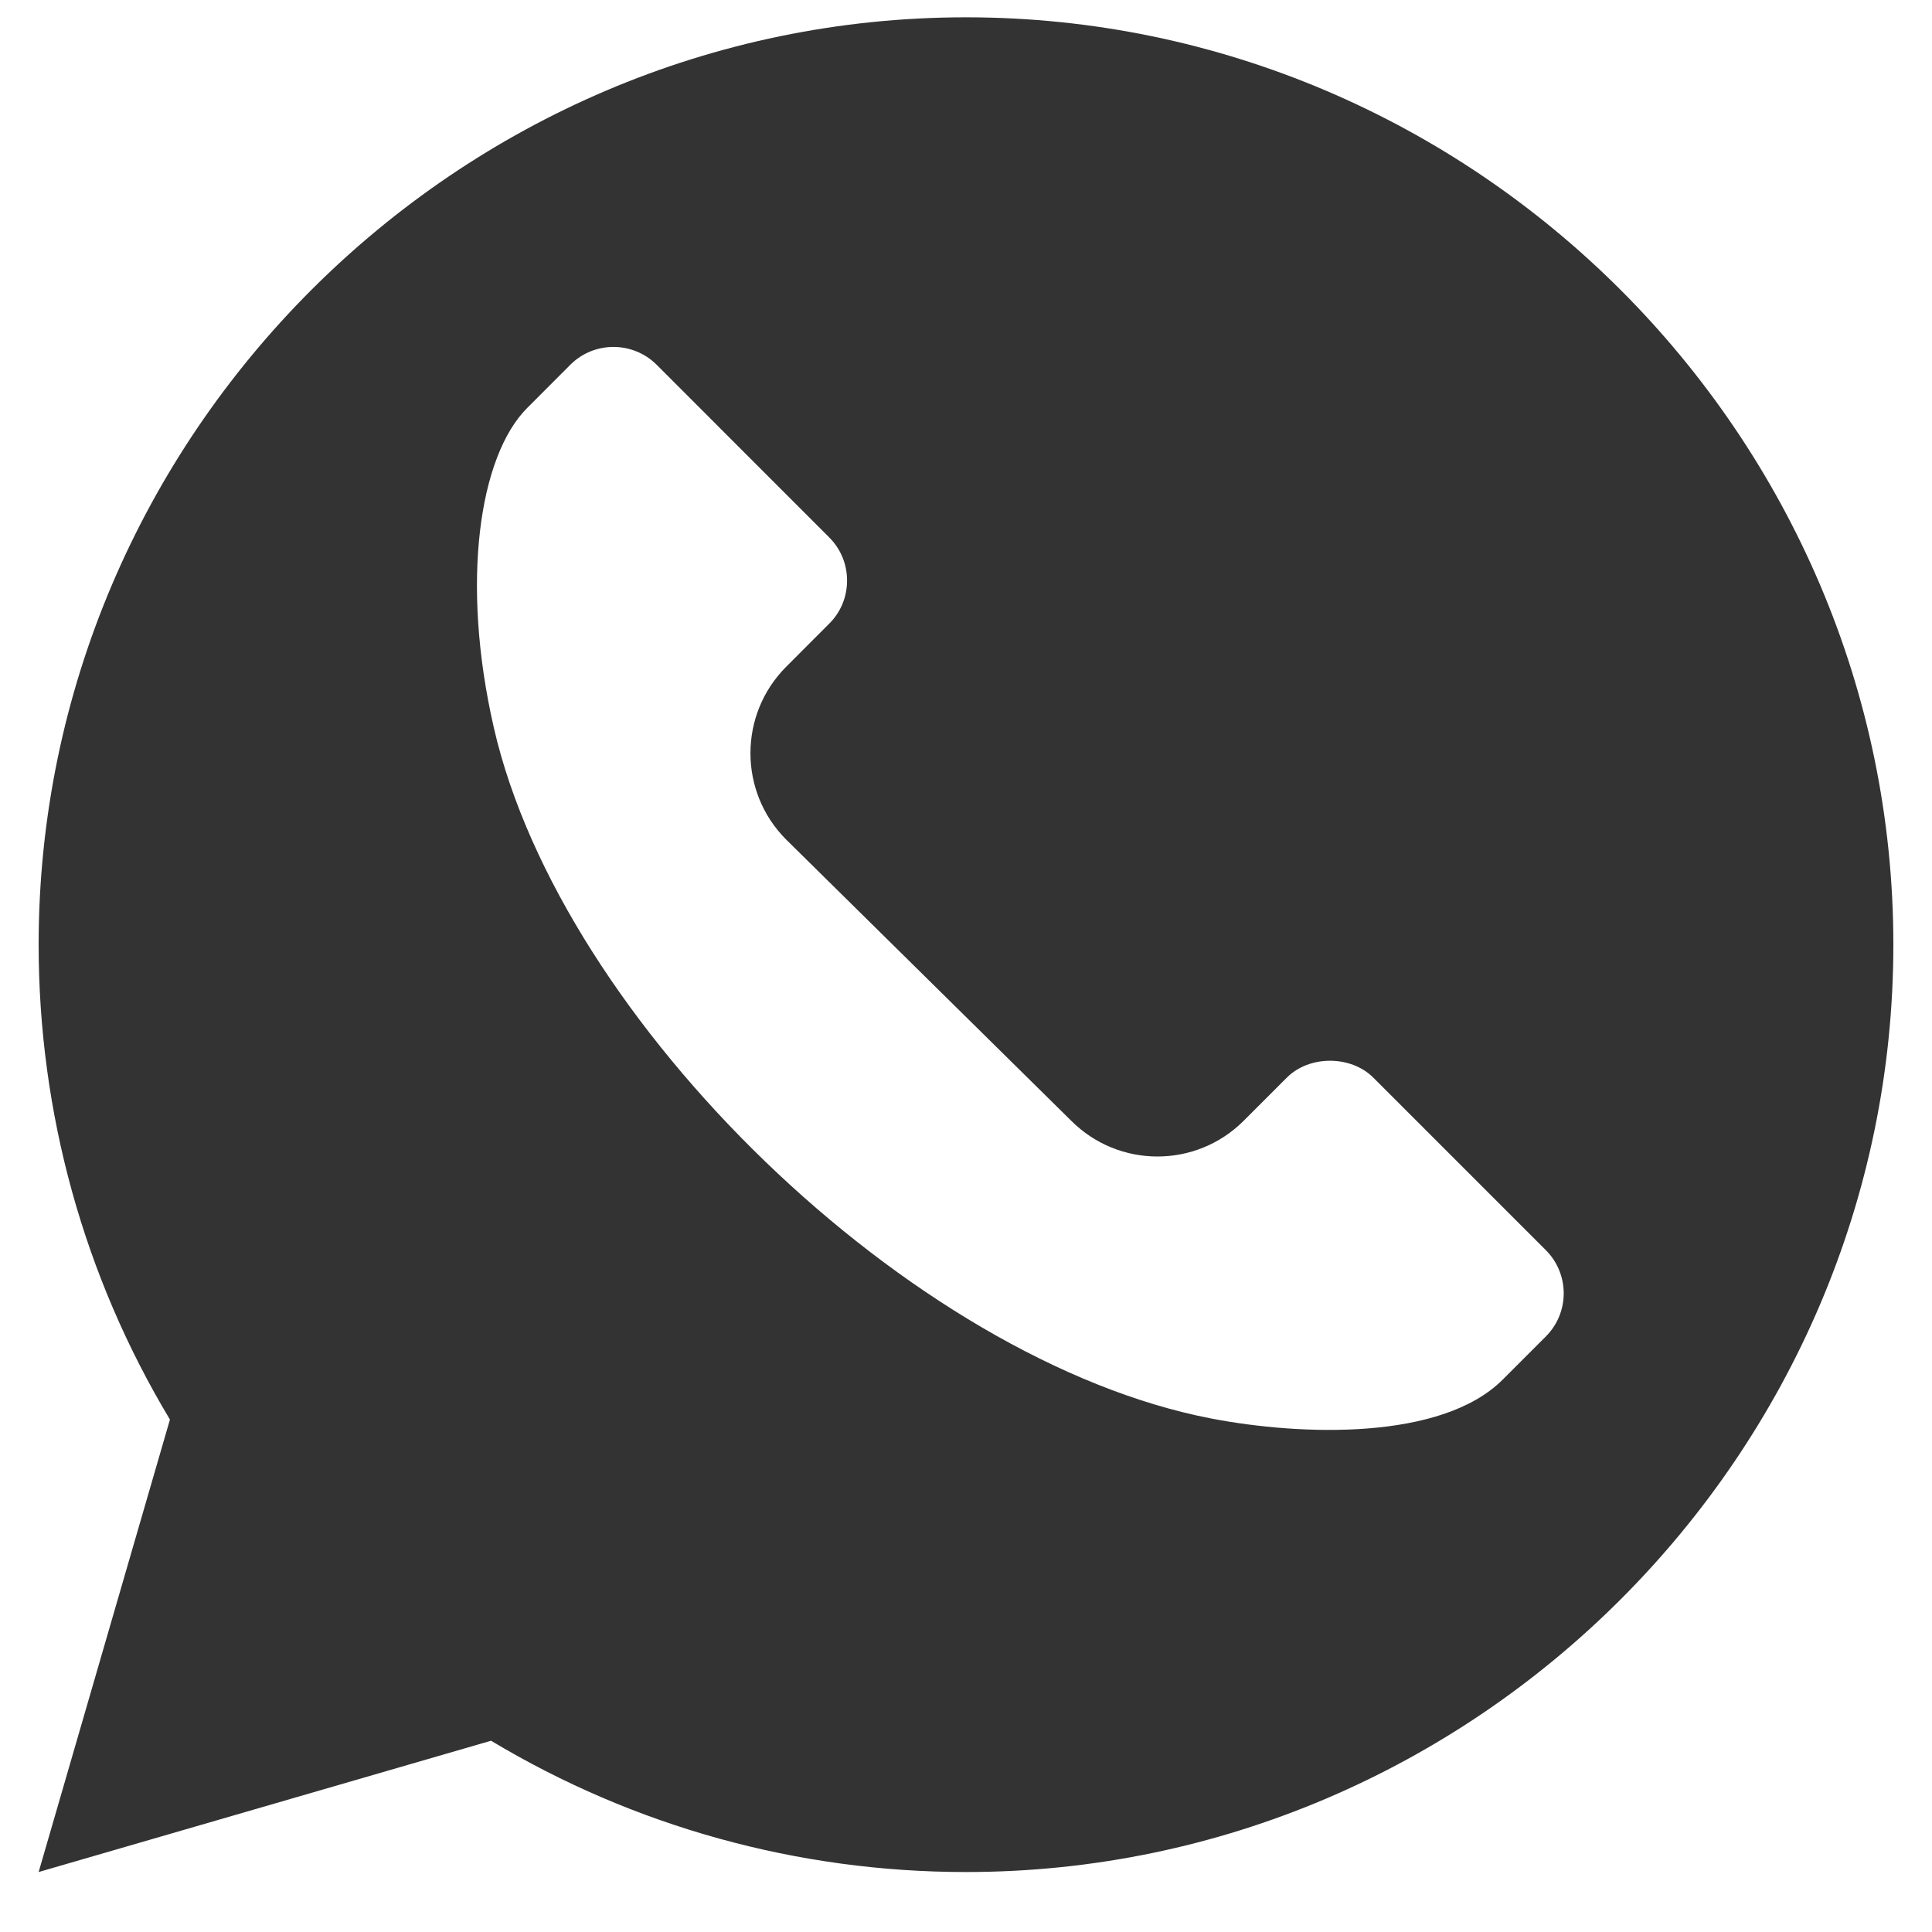 <svg width="25" height="25" viewBox="0 0 25 25" fill="none" xmlns="http://www.w3.org/2000/svg">
<path d="M12.5 0.224C5.909 0.224 0.5 5.633 0.5 12.224C0.5 14.399 1.086 16.517 2.199 18.369L0.5 24.224L6.354 22.525C8.207 23.637 10.325 24.224 12.5 24.224C19.091 24.224 24.5 18.815 24.5 12.224C24.5 5.633 19.091 0.224 12.5 0.224ZM20.003 17.294L19.444 17.853C18.654 18.642 16.838 18.58 15.671 18.355C11.789 17.605 7.264 13.219 6.391 9.42C5.959 7.539 6.198 5.903 6.822 5.279L7.38 4.72C7.688 4.412 8.189 4.413 8.497 4.72L10.73 6.954C10.879 7.103 10.961 7.301 10.961 7.512C10.961 7.724 10.879 7.922 10.73 8.07L10.172 8.629C9.557 9.246 9.557 10.247 10.172 10.863L13.861 14.502C14.477 15.119 15.476 15.12 16.094 14.502L16.652 13.944C16.941 13.654 17.479 13.653 17.77 13.944L20.003 16.177C20.306 16.479 20.317 16.979 20.003 17.294Z" fill="#333333"/>
</svg>
